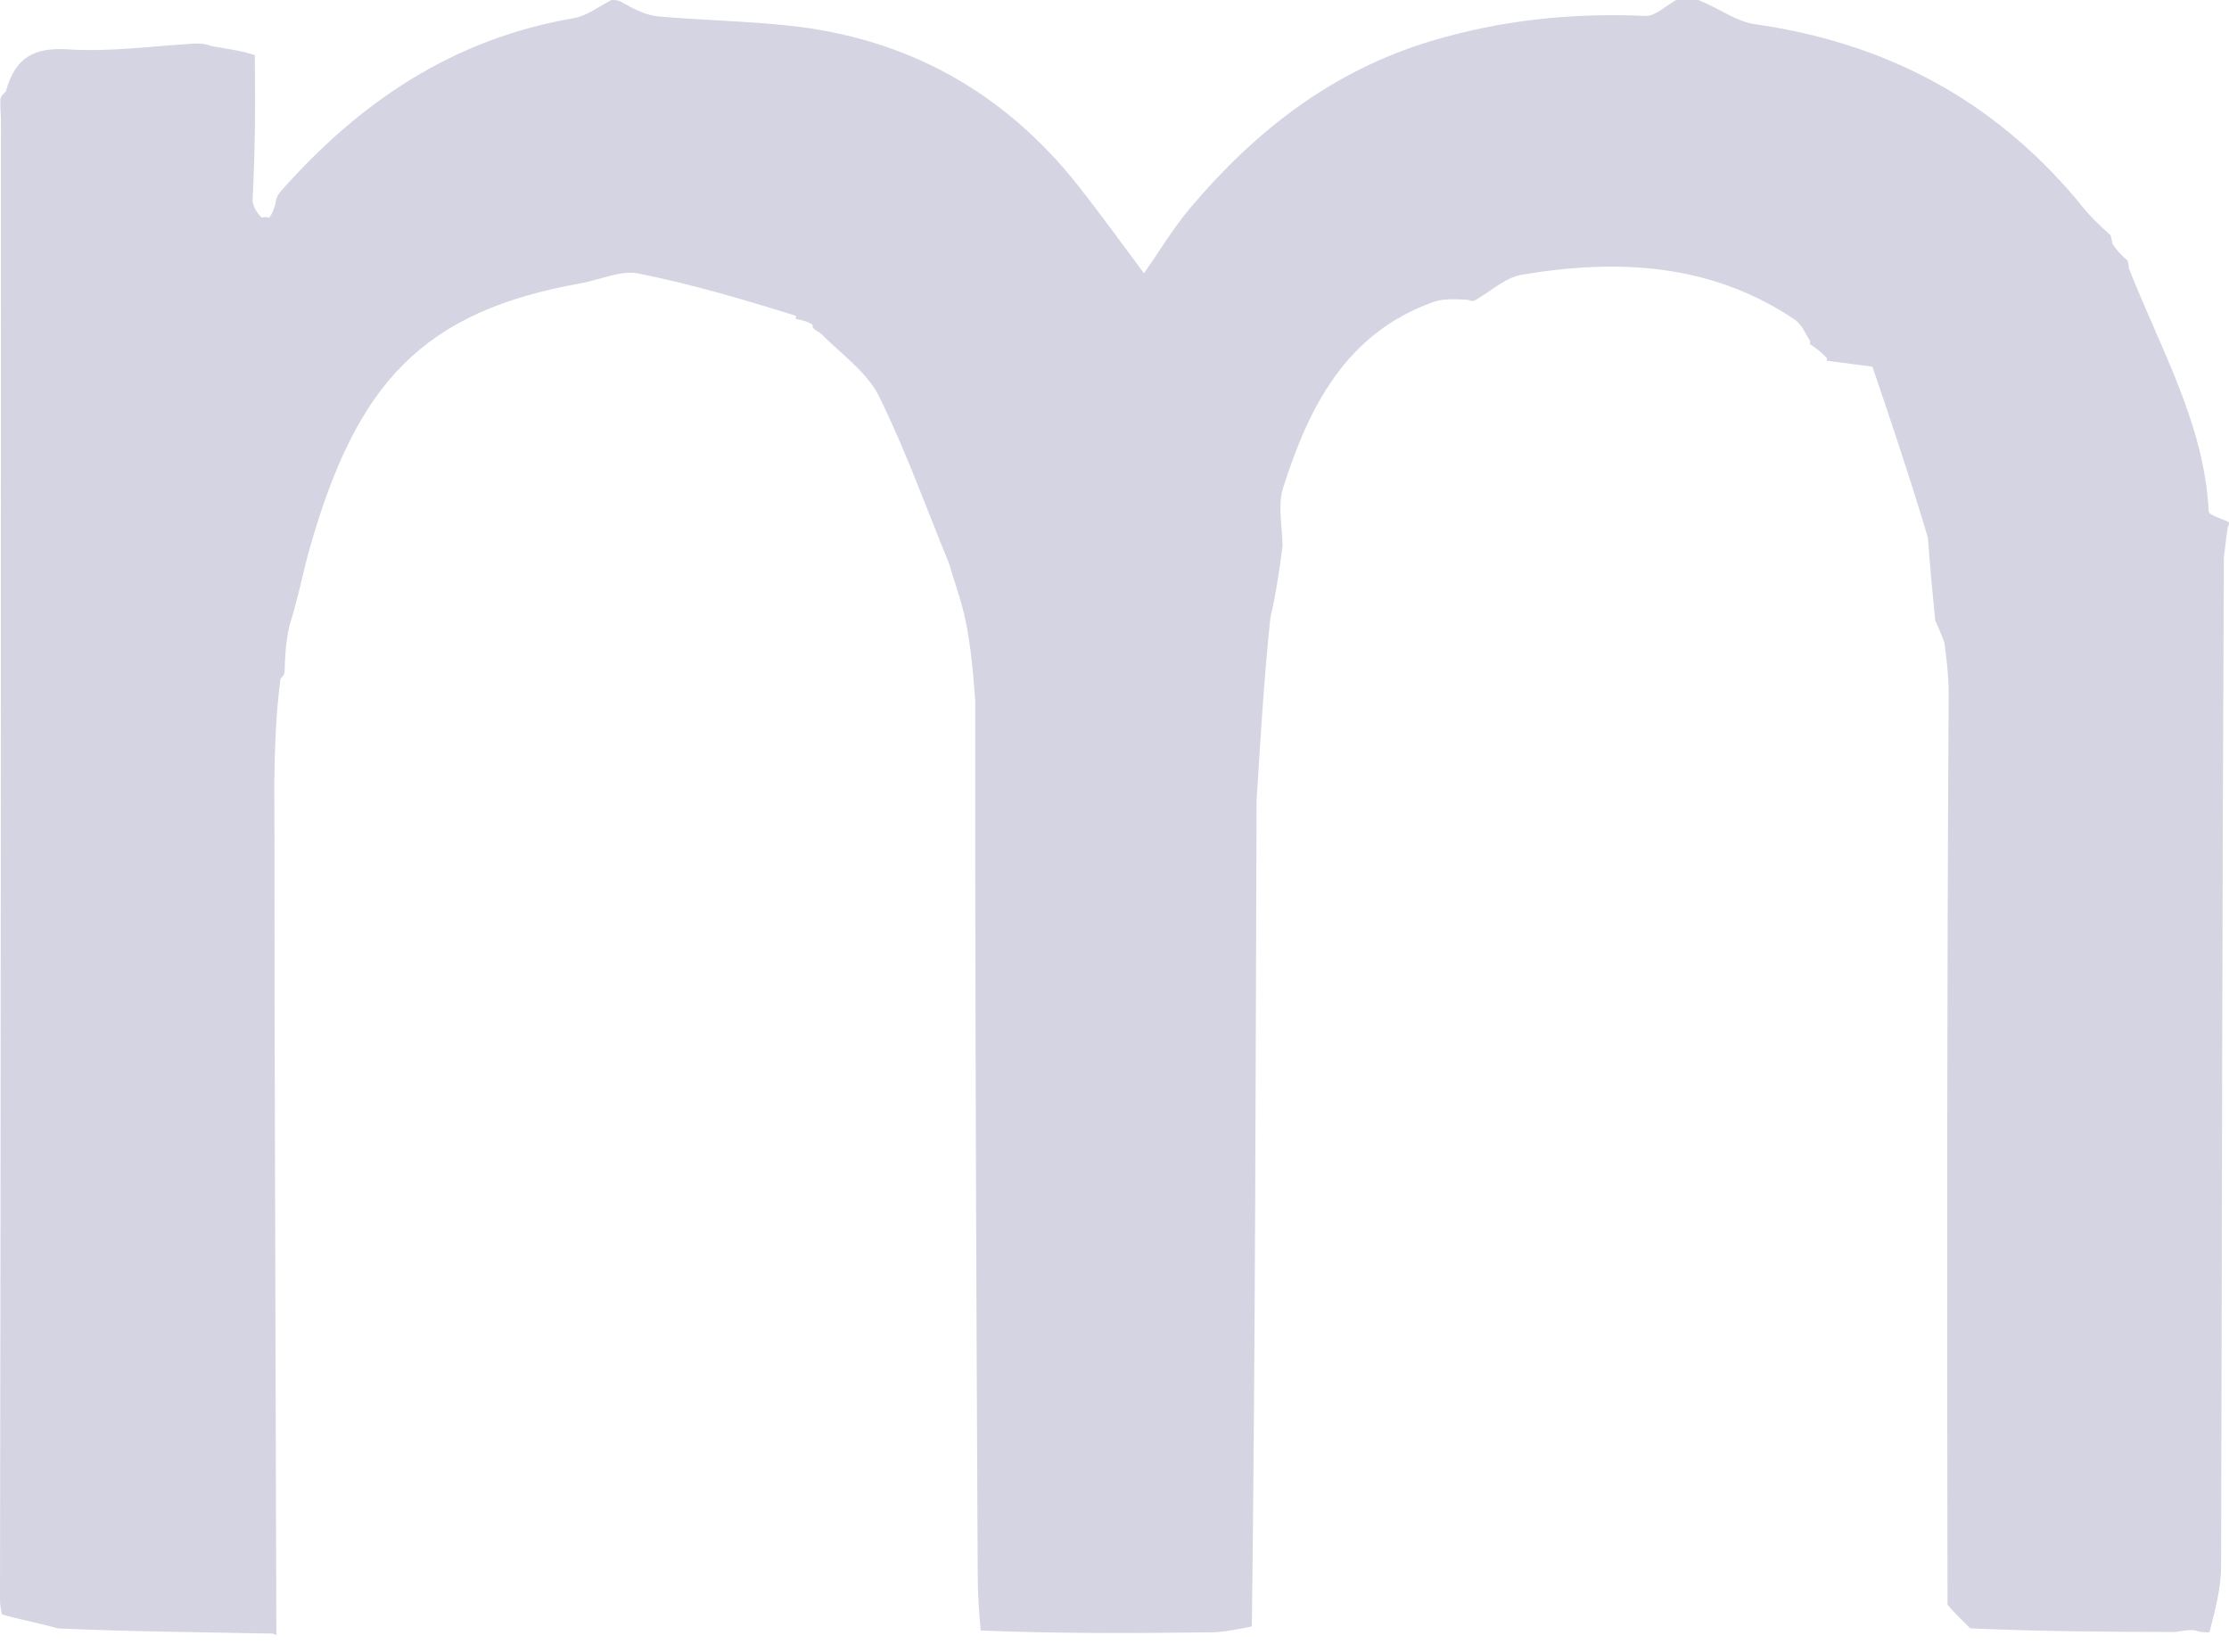 <svg width="58" height="43" viewBox="0 0 58 43" fill="none" xmlns="http://www.w3.org/2000/svg">
<path d="M7.405 17.492C7.405 17.492 7.397 17.588 7.3 17.656C7.177 18.578 7.151 19.432 7.137 20.387C7.146 22.265 7.139 24.041 7.144 25.817C7.157 31.396 7.175 36.976 7.191 42.556C7.191 42.556 7.19 42.54 7.098 42.511C5.182 42.471 3.359 42.459 1.506 42.376C1.008 42.23 0.539 42.155 0.052 42.012C0.016 41.85 -0.002 41.758 0 41.565C0.022 28.696 0.025 15.928 0.026 3.16C0.026 2.979 -0 2.799 0.011 2.57C0.05 2.488 0.064 2.454 0.15 2.388C0.394 1.482 0.895 1.227 1.792 1.285C2.856 1.355 3.934 1.201 5.079 1.133C5.25 1.132 5.347 1.141 5.503 1.198C5.906 1.277 6.252 1.308 6.63 1.435C6.649 2.757 6.636 3.985 6.571 5.235C6.598 5.394 6.678 5.531 6.808 5.663C6.859 5.658 6.958 5.631 6.989 5.673C7.063 5.608 7.105 5.501 7.158 5.337C7.18 5.205 7.192 5.13 7.27 5.02C9.363 2.634 11.815 1.006 14.93 0.473C15.275 0.414 15.587 0.162 15.914 2.41472e-07C16.011 2.3329e-08 16.108 -7.546e-09 16.231 0.088C16.549 0.264 16.838 0.403 17.137 0.428C18.254 0.524 19.378 0.548 20.493 0.663C23.613 0.986 26.145 2.401 28.082 4.866C28.665 5.607 29.215 6.374 29.768 7.112C30.17 6.538 30.534 5.925 30.989 5.389C32.686 3.389 34.679 1.834 37.253 1.064C39.083 0.517 40.921 0.331 42.813 0.414C43.075 0.426 43.349 0.145 43.618 2.0811e-07C43.782 -1.0033e-08 43.945 0 44.191 0C44.734 0.217 45.177 0.56 45.66 0.629C49.001 1.106 51.814 2.54 54.071 5.235C54.371 5.629 54.645 5.875 54.918 6.12C54.918 6.12 54.949 6.217 54.964 6.335C55.105 6.56 55.23 6.667 55.356 6.774C55.356 6.774 55.388 6.861 55.397 6.989C56.243 9.13 57.358 11.049 57.472 13.308C57.477 13.409 57.813 13.494 57.994 13.586C57.994 13.586 58.018 13.611 57.97 13.716C57.916 14.014 57.91 14.209 57.867 14.483C57.822 23.296 57.818 32.029 57.794 40.762C57.793 41.329 57.641 41.895 57.491 42.475C57.331 42.48 57.239 42.472 57.111 42.424C56.951 42.409 56.827 42.433 56.602 42.469C54.761 42.467 53.021 42.451 51.265 42.374C51.063 42.161 50.877 42.008 50.676 41.756C50.66 33.806 50.66 25.955 50.706 18.042C50.705 17.586 50.656 17.192 50.595 16.725C50.507 16.483 50.431 16.313 50.356 16.143C50.291 15.488 50.227 14.832 50.165 13.991C49.678 12.361 49.188 10.916 48.722 9.542C48.285 9.486 47.907 9.437 47.528 9.387C47.528 9.387 47.543 9.382 47.535 9.316C47.382 9.15 47.237 9.051 47.092 8.951C47.092 8.951 47.106 8.946 47.098 8.875C46.961 8.639 46.864 8.427 46.699 8.316C44.516 6.847 42.091 6.731 39.604 7.148C39.168 7.221 38.781 7.589 38.372 7.82C38.372 7.82 38.29 7.852 38.196 7.8C37.833 7.783 37.547 7.769 37.297 7.858C35.016 8.675 34.056 10.59 33.386 12.699C33.24 13.159 33.37 13.707 33.372 14.214C33.295 14.791 33.218 15.369 33.055 16.084C32.884 17.723 32.799 19.224 32.697 20.826C32.671 28.048 32.663 35.169 32.574 42.325C32.176 42.401 31.858 42.474 31.539 42.477C29.544 42.502 27.549 42.512 25.519 42.43C25.469 41.9 25.443 41.466 25.441 41.032C25.404 33.462 25.369 25.892 25.377 18.258C25.327 17.525 25.264 16.849 25.132 16.186C25.029 15.666 24.841 15.163 24.691 14.652C24.094 13.199 23.564 11.713 22.87 10.308C22.567 9.695 21.929 9.248 21.346 8.667C21.198 8.585 21.162 8.548 21.139 8.497C21.139 8.497 21.158 8.505 21.137 8.441C20.976 8.35 20.837 8.323 20.698 8.297C20.698 8.297 20.712 8.292 20.716 8.22C19.351 7.795 17.992 7.392 16.607 7.116C16.155 7.027 15.638 7.272 15.15 7.365C10.98 8.099 9.292 9.969 8.069 14.232C7.885 14.875 7.768 15.536 7.528 16.294C7.426 16.764 7.415 17.128 7.405 17.492Z" fill="#BDBDD5" fill-opacity="0.65"/>
</svg>
